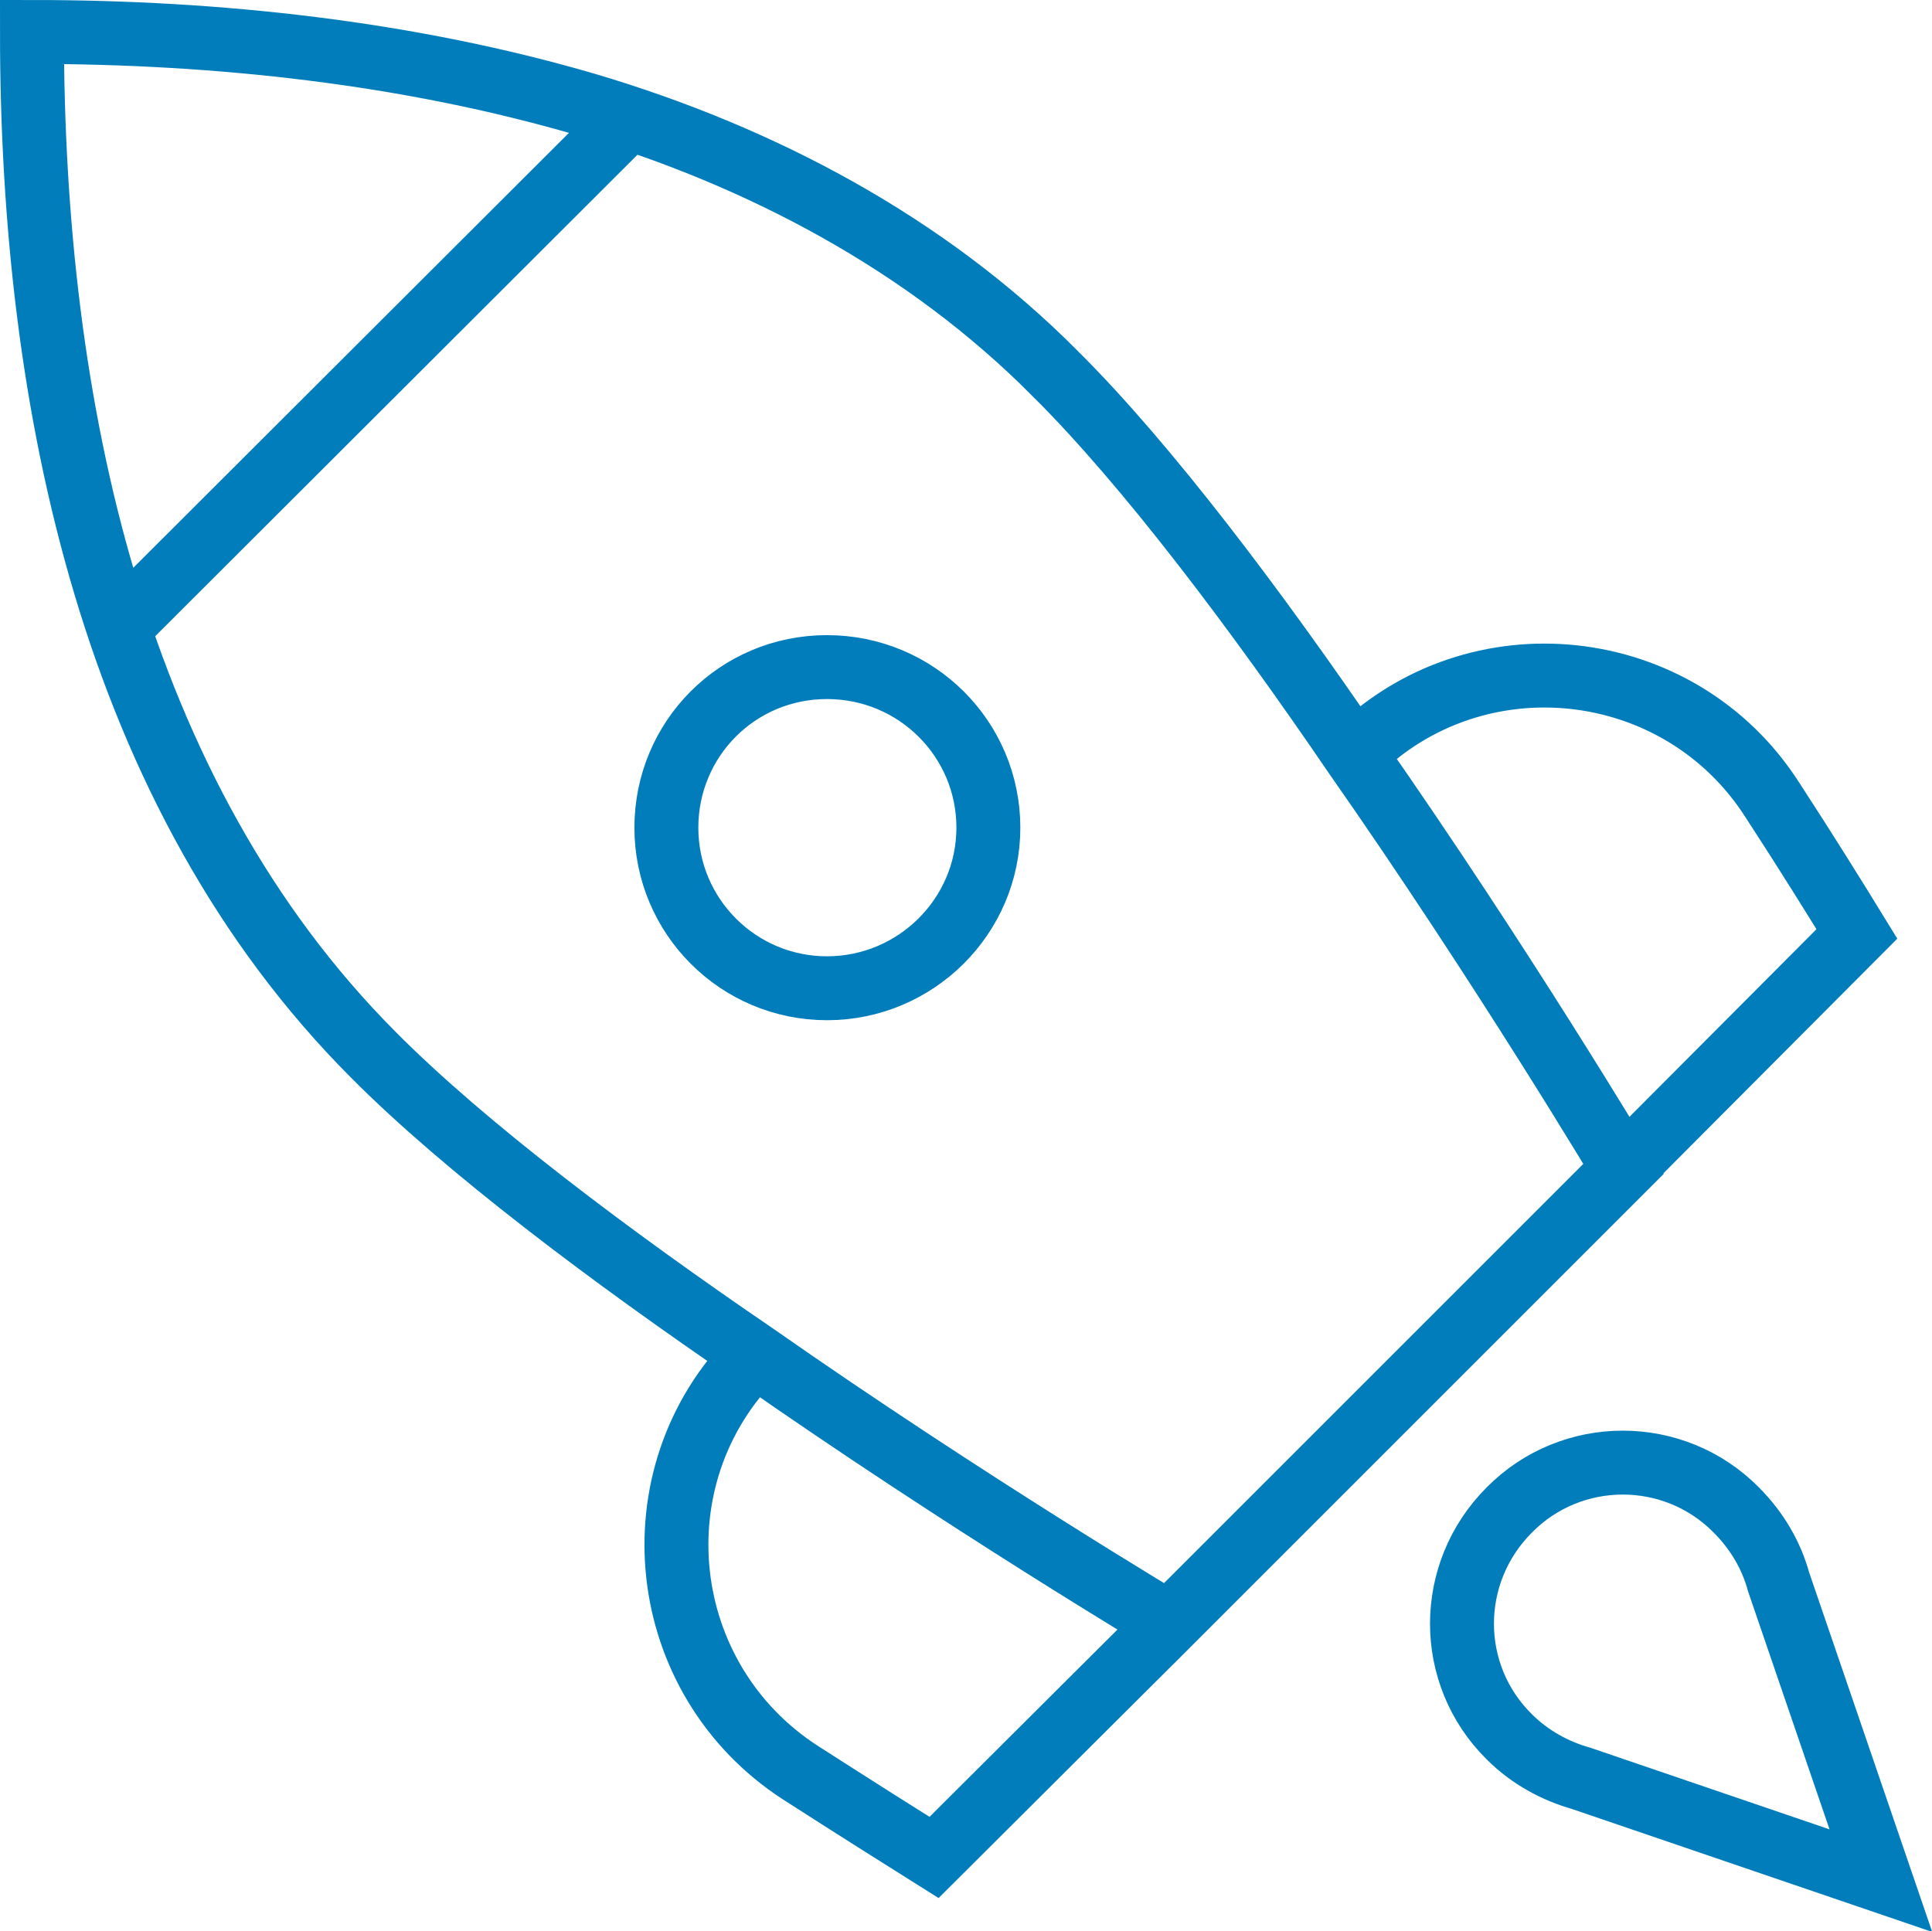 <?xml version="1.0" encoding="UTF-8"?><svg id="Ebene_2" xmlns="http://www.w3.org/2000/svg" xmlns:xlink="http://www.w3.org/1999/xlink" viewBox="0 0 24.18 24.17"><defs><style>.cls-1{clip-path:url(#clippath);}.cls-2{stroke-width:0px;}.cls-2,.cls-3{fill:none;}.cls-3{stroke:#007dba;stroke-miterlimit:10;stroke-width:.8px;}</style><clipPath id="clippath"><rect class="cls-2" width="24.18" height="24.17"/></clipPath></defs><g id="Ebene_7"><g class="cls-1"><path class="cls-3" d="M12.37,10.36c0-1.11-.9-2.01-2.02-2.01s-2.01.9-2.01,2.01.9,2.01,2.01,2.01,2.02-.9,2.02-2.01ZM1.48,7.86L7.87,1.48M18.89,21.74c.26.26.58.43.9.52l3.75,1.28-1.28-3.74c-.09-.33-.27-.64-.53-.9-.78-.79-2.06-.79-2.84,0-.79.79-.79,2.06,0,2.84ZM13.2,4.67c1.16,1.15,2.54,2.99,3.76,4.78,1.84,2.63,3.36,5.18,3.36,5.18l-5.69,5.69s-2.55-1.52-5.18-3.36c-1.79-1.22-3.63-2.6-4.78-3.76C1.42,9.94.4,5.07.4.4c2.33,0,4.72.26,6.94.91,2.19.65,4.25,1.74,5.86,3.36ZM9.45,16.96c-1.52,1.52-1.24,4.06.57,5.23.67.43,1.24.79,1.67,1.06l2.94-2.93M20.32,14.62l2.92-2.93c-.27-.44-.63-1.02-1.06-1.68-1.16-1.81-3.71-2.09-5.23-.57"/></g></g></svg>
